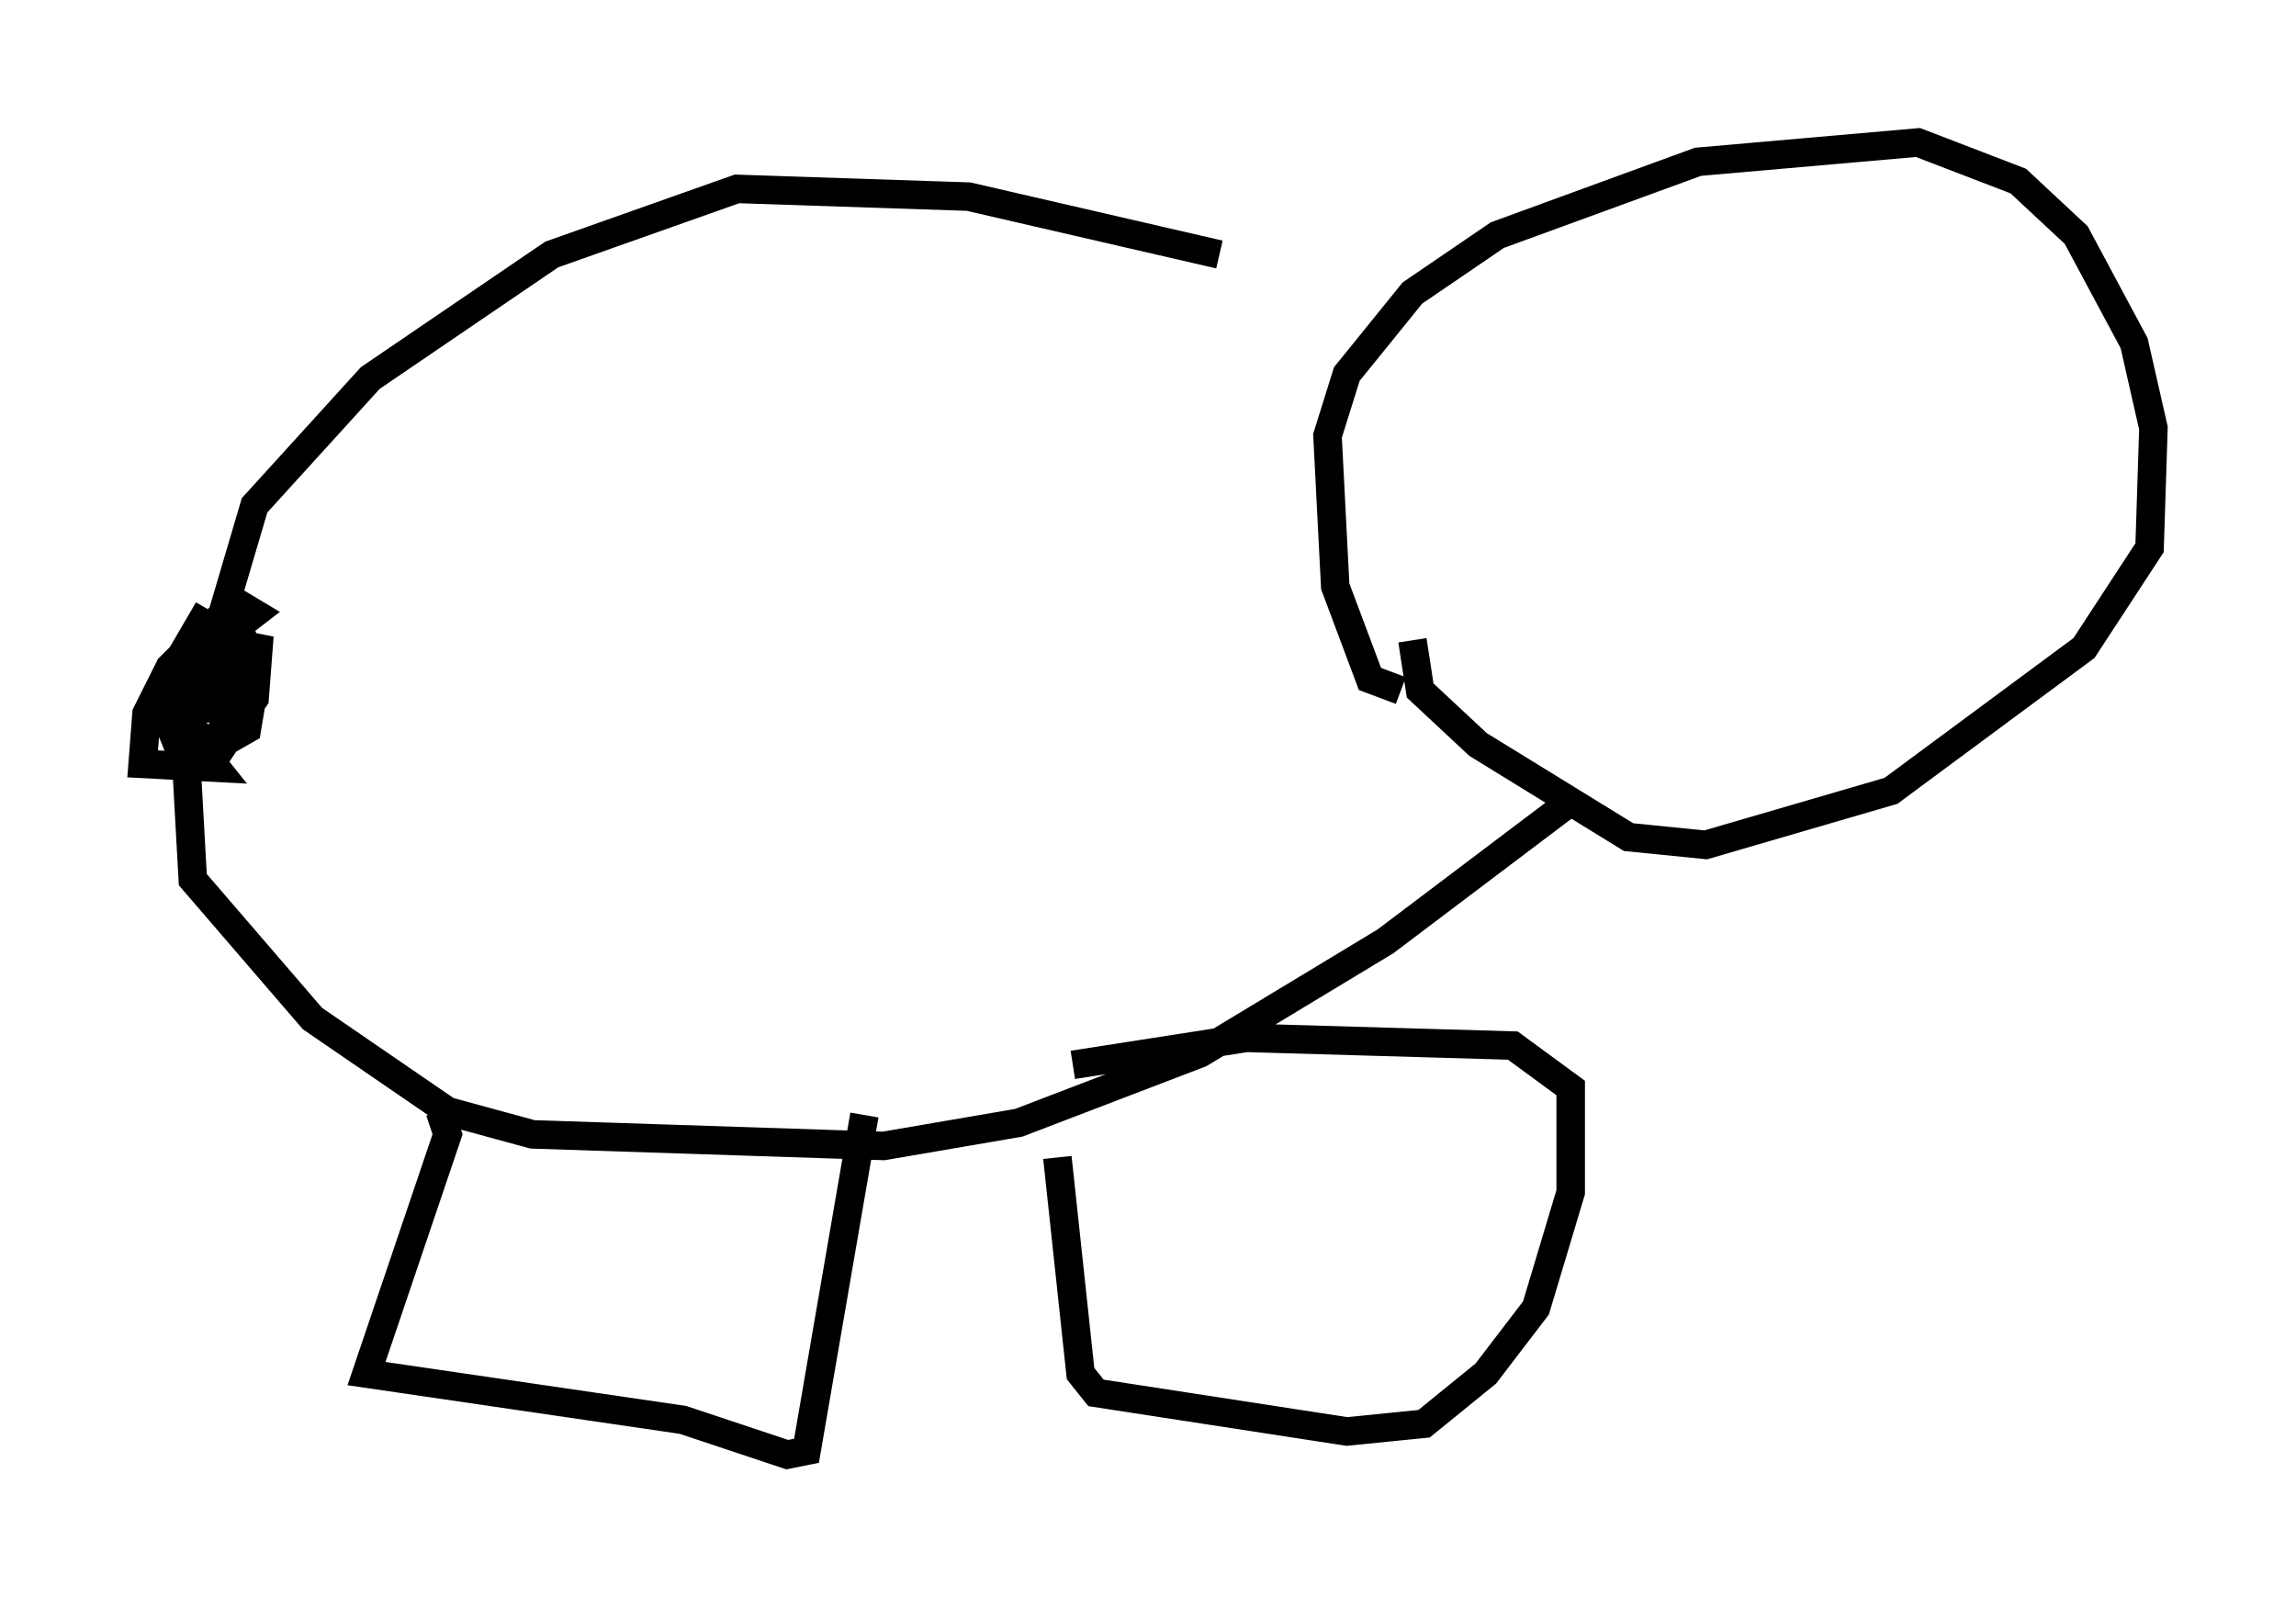 <?xml version="1.0" encoding="utf-8" ?>
<svg baseProfile="full" height="56.008" version="1.1" width="80.5" xmlns="http://www.w3.org/2000/svg" xmlns:ev="http://www.w3.org/2001/xml-events" xmlns:xlink="http://www.w3.org/1999/xlink"><defs /><rect fill="white" height="56.008" width="80.5" x="0" y="0" /><path d="M48.843, 11.36 m-6.089, -2.436 l-8.796, -2.03 -8.119, -0.271 l-6.495, 2.3 -6.36, 4.33 l-4.059, 4.465 -2.436, 8.254 l0.271, 4.871 4.195, 4.871 l4.736, 3.248 2.977, 0.812 l12.314, 0.406 4.736, -0.812 l6.36, -2.436 6.495, -3.924 l6.631, -5.007 m-6.089, -3.789 l-1.083, -0.406 -1.218, -3.248 l-0.271, -5.277 0.677, -2.165 l2.3, -2.842 2.977, -2.03 l7.036, -2.571 7.713, -0.677 l3.518, 1.353 2.03, 1.894 l2.03, 3.789 0.677, 2.977 l-0.135, 4.195 -2.3, 3.518 l-6.766, 5.007 -6.495, 1.894 l-2.706, -0.271 -5.277, -3.248 l-2.03, -1.894 -0.271, -1.759 m-34.1, 16.509 l0.271, 0.812 -2.842, 8.39 l11.096, 1.624 3.654, 1.218 l0.677, -0.135 2.03, -11.773 m6.766, 1.488 l0.812, 7.578 0.541, 0.677 l8.796, 1.353 2.706, -0.271 l2.165, -1.759 1.759, -2.3 l1.218, -4.059 0.0, -3.654 l-2.03, -1.488 -9.337, -0.271 l-6.089, 0.947 m-30.311, -15.967 l-0.947, 1.624 0.0, 1.624 l0.135, 0.947 1.488, 0.677 l-1.624, -0.135 -0.135, -1.759 l0.947, -1.488 1.759, -1.353 l-0.677, -0.406 -2.3, 2.3 l-0.812, 1.624 -0.135, 1.759 l2.571, 0.135 -0.541, -0.677 l-0.812, -0.135 -0.541, -1.353 l0.541, -0.947 2.165, -1.759 l0.271, 0.677 -1.083, 3.789 l0.812, -3.383 0.0, 2.165 l0.541, -0.812 0.135, -1.759 l-0.677, -0.135 -0.677, 3.518 l0.947, -0.541 0.271, -1.624 l-0.135, -0.947 -0.947, -0.271 l-0.541, 0.812 0.271, 1.759 " fill="none" stroke="black" stroke-width="1" /></svg>
